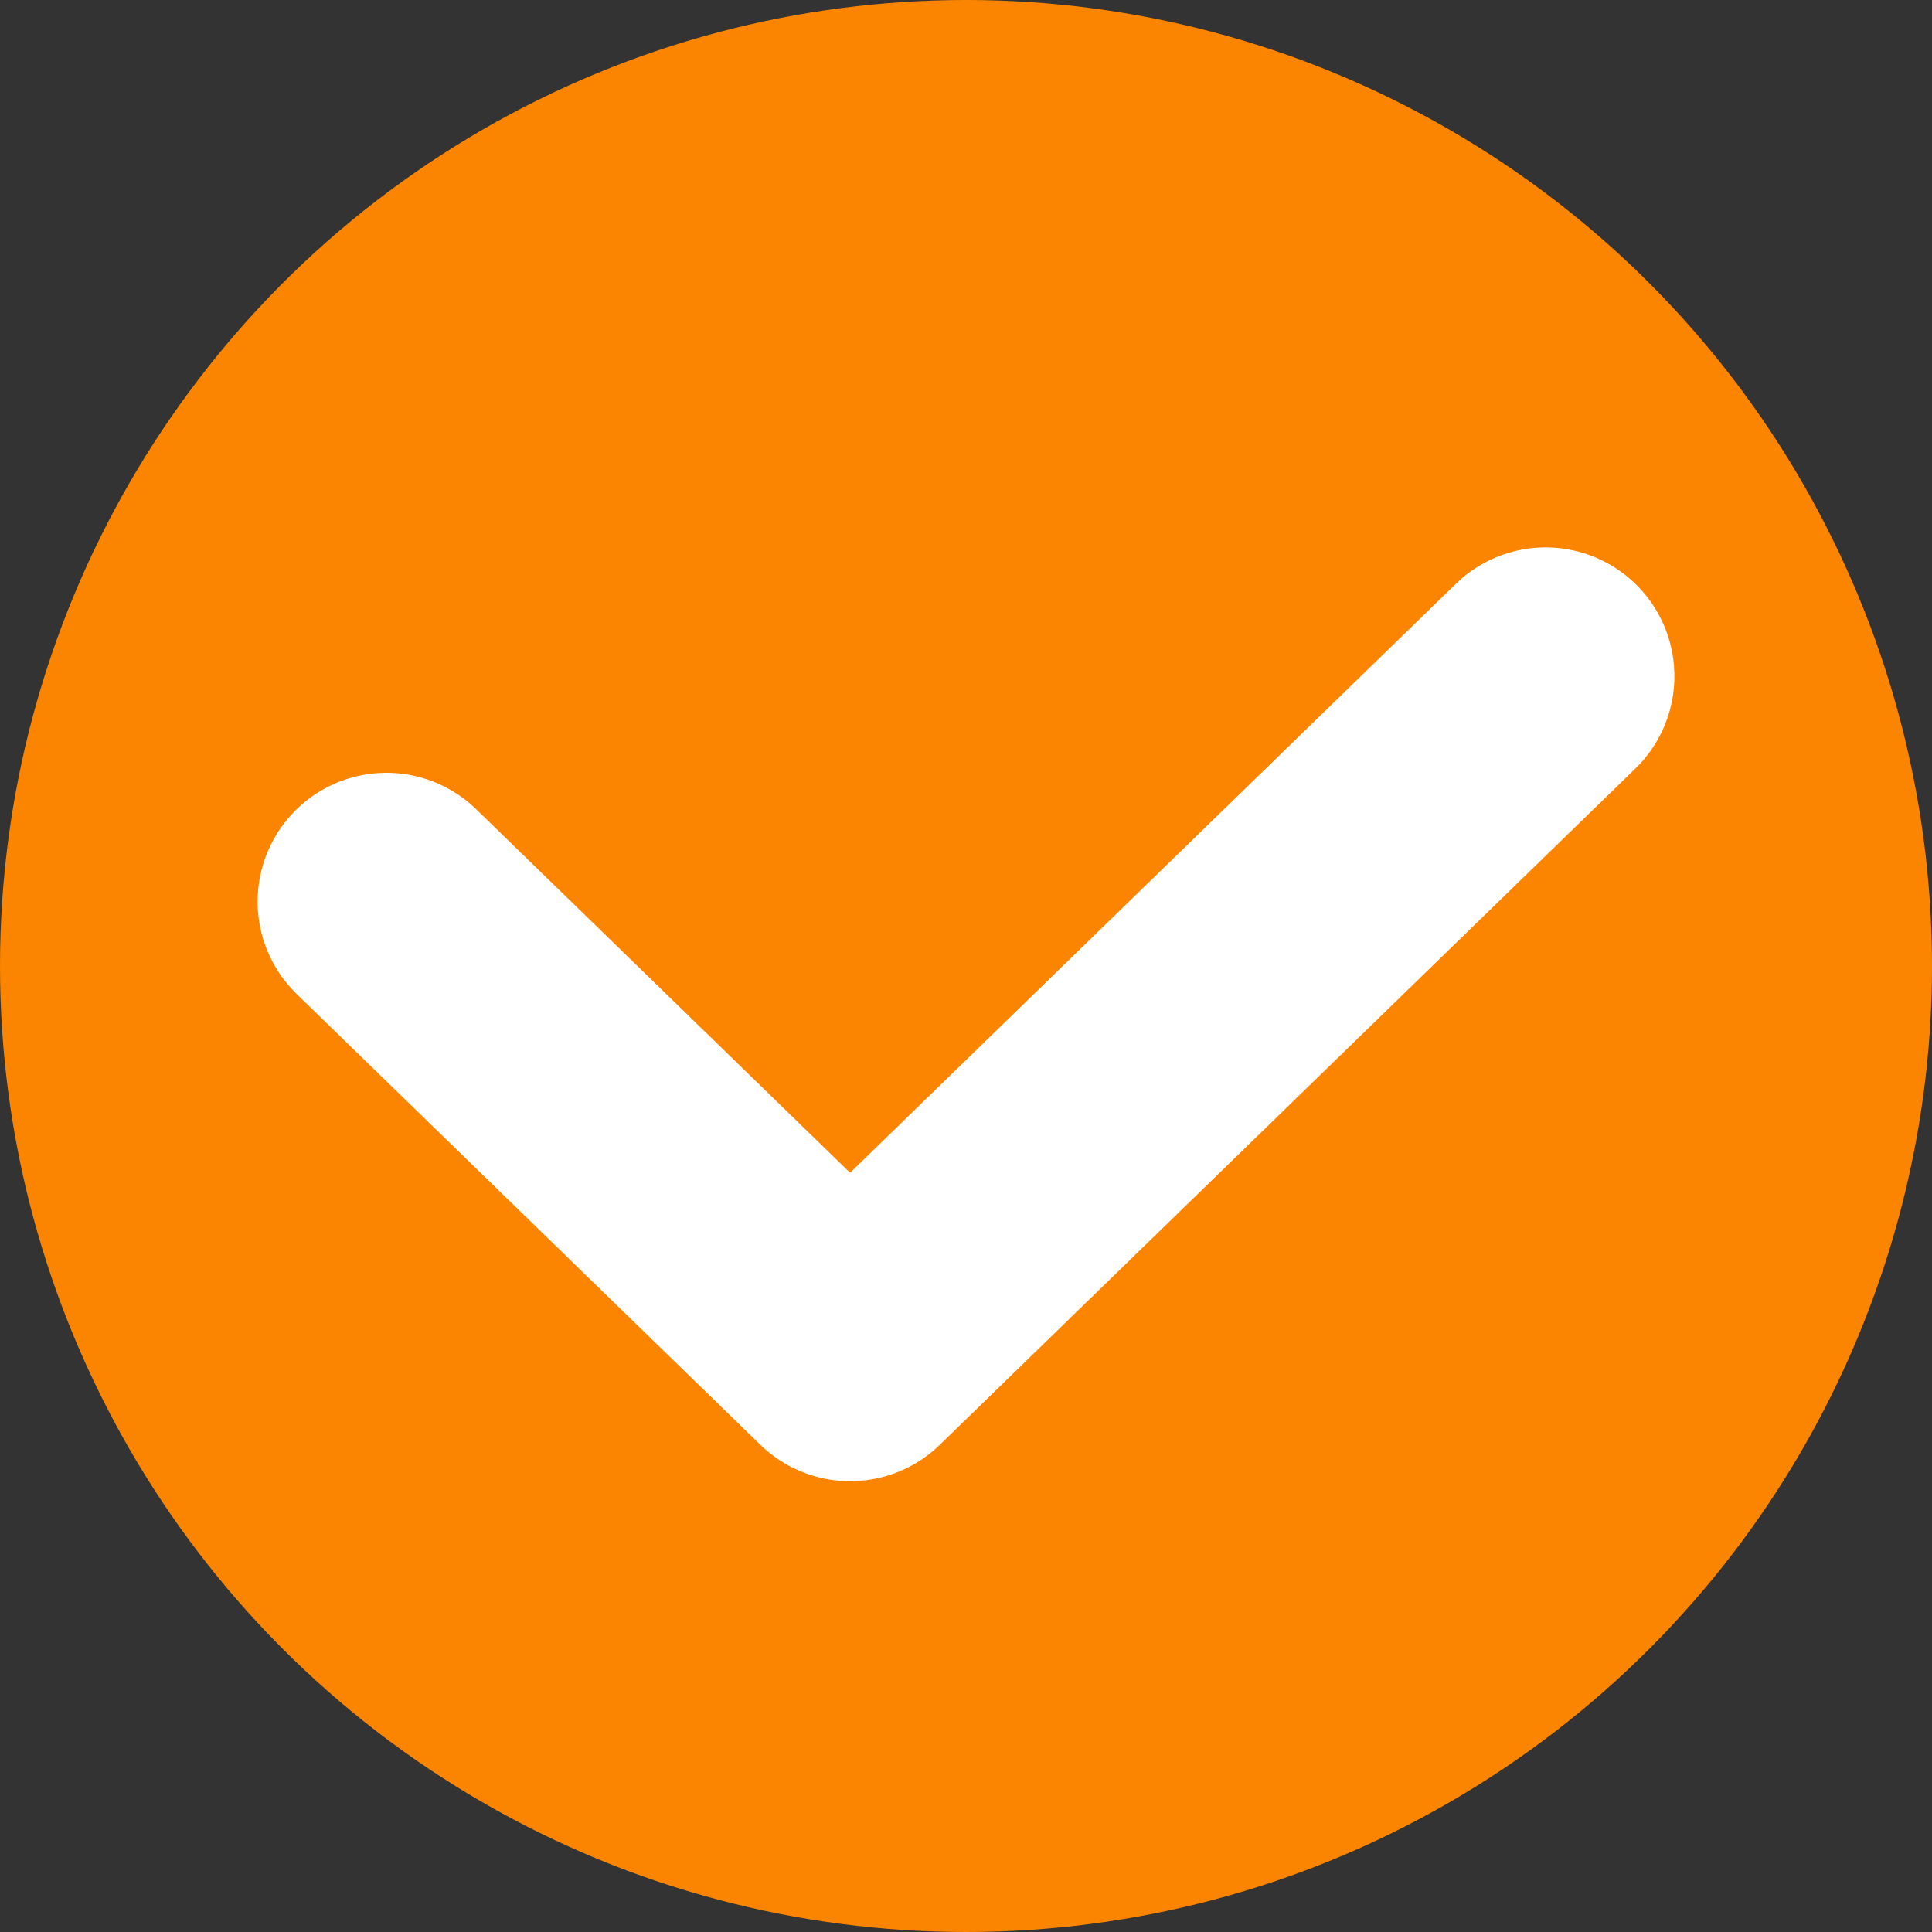 <svg width="15" height="15" viewBox="0 0 15 15" fill="none" xmlns="http://www.w3.org/2000/svg">
<rect x="0" y="0" width="15" height="15" fill="#333333" stroke="none"/>
<circle cx="7.5" cy="7.5" r="7.5" fill="#FB8500"/>
<path d="M3 7L6.6 10.5L12 5.25" stroke="white" stroke-width="2" stroke-linecap="round" stroke-linejoin="round"/>
</svg>
